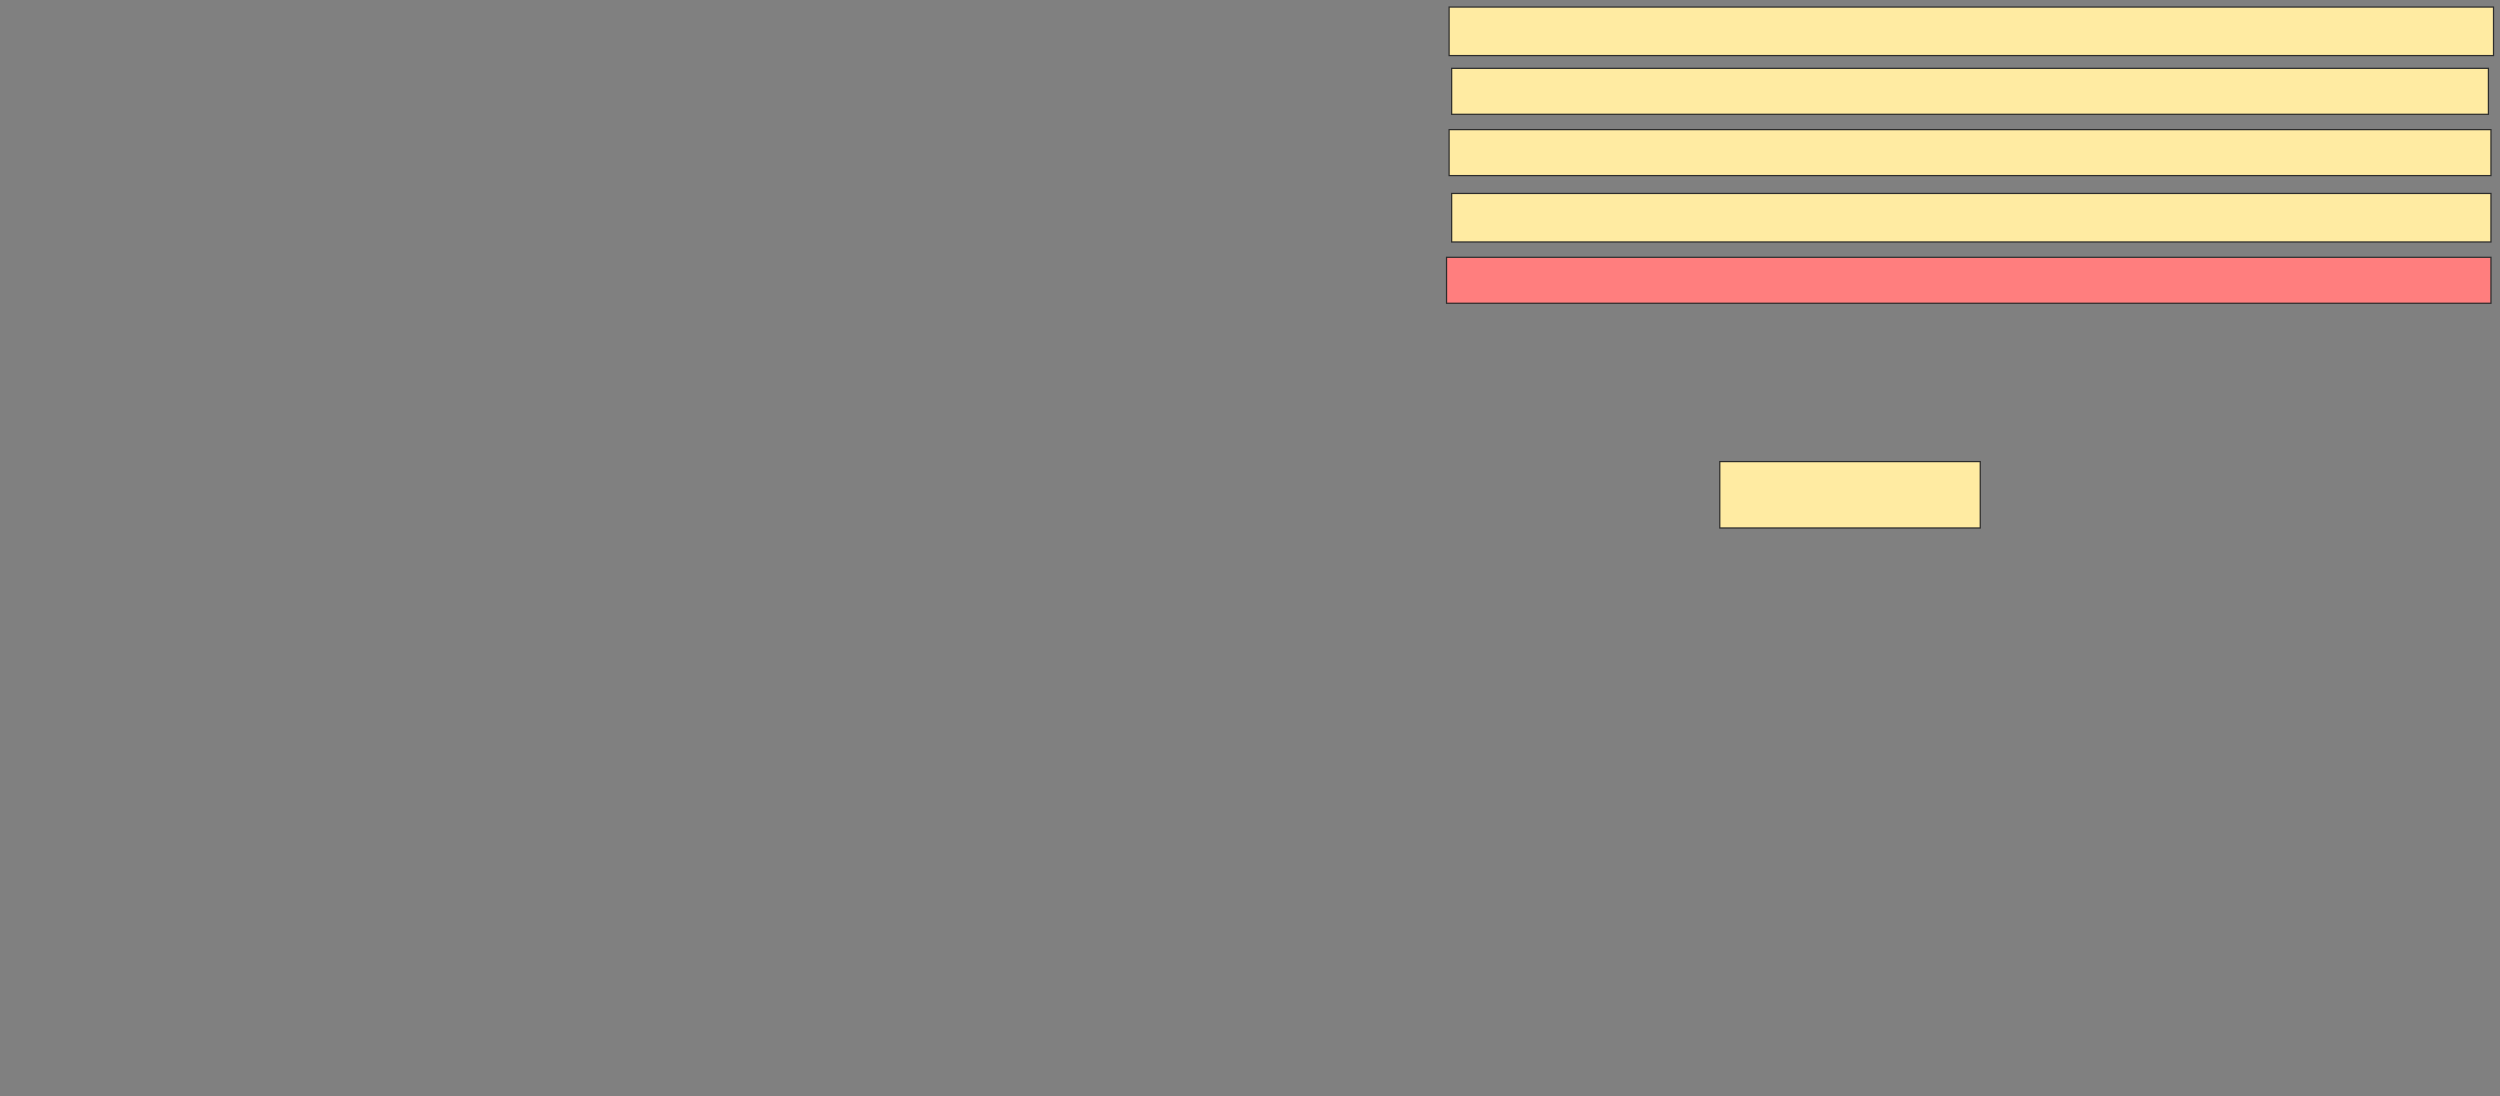 <svg xmlns="http://www.w3.org/2000/svg" width="1998" height="876">
 <rect width="100%" height="100%" fill="#808080" stroke="none"/>
 <!-- Created with Image Occlusion Enhanced -->
 <g>
  <title>Labels</title>
 </g>
 <g>
  <title>Masks</title>
  <rect id="c9b6edcd814142caa794947ce7f2a6e2-ao-1" height="36.735" width="834.694" y="205.633" x="1156.082" stroke="#2D2D2D" fill="#FF7E7E" class="qshape"/>
  <rect id="c9b6edcd814142caa794947ce7f2a6e2-ao-2" height="36.735" width="832.653" y="103.592" x="1158.122" stroke="#2D2D2D" fill="#FFEBA2"/>
  <rect id="c9b6edcd814142caa794947ce7f2a6e2-ao-3" height="38.776" width="834.694" y="5.633" x="1158.122" stroke="#2D2D2D" fill="#FFEBA2"/>
  <rect id="c9b6edcd814142caa794947ce7f2a6e2-ao-4" height="38.776" width="830.612" y="154.612" x="1160.163" stroke="#2D2D2D" fill="#FFEBA2"/>
  <rect id="c9b6edcd814142caa794947ce7f2a6e2-ao-5" height="36.735" width="828.571" y="54.612" x="1160.163" stroke="#2D2D2D" fill="#FFEBA2"/>
  <rect id="c9b6edcd814142caa794947ce7f2a6e2-ao-6" height="53.061" width="208.163" y="368.898" x="1374.449" stroke="#2D2D2D" fill="#FFEBA2"/>
 </g>
</svg>